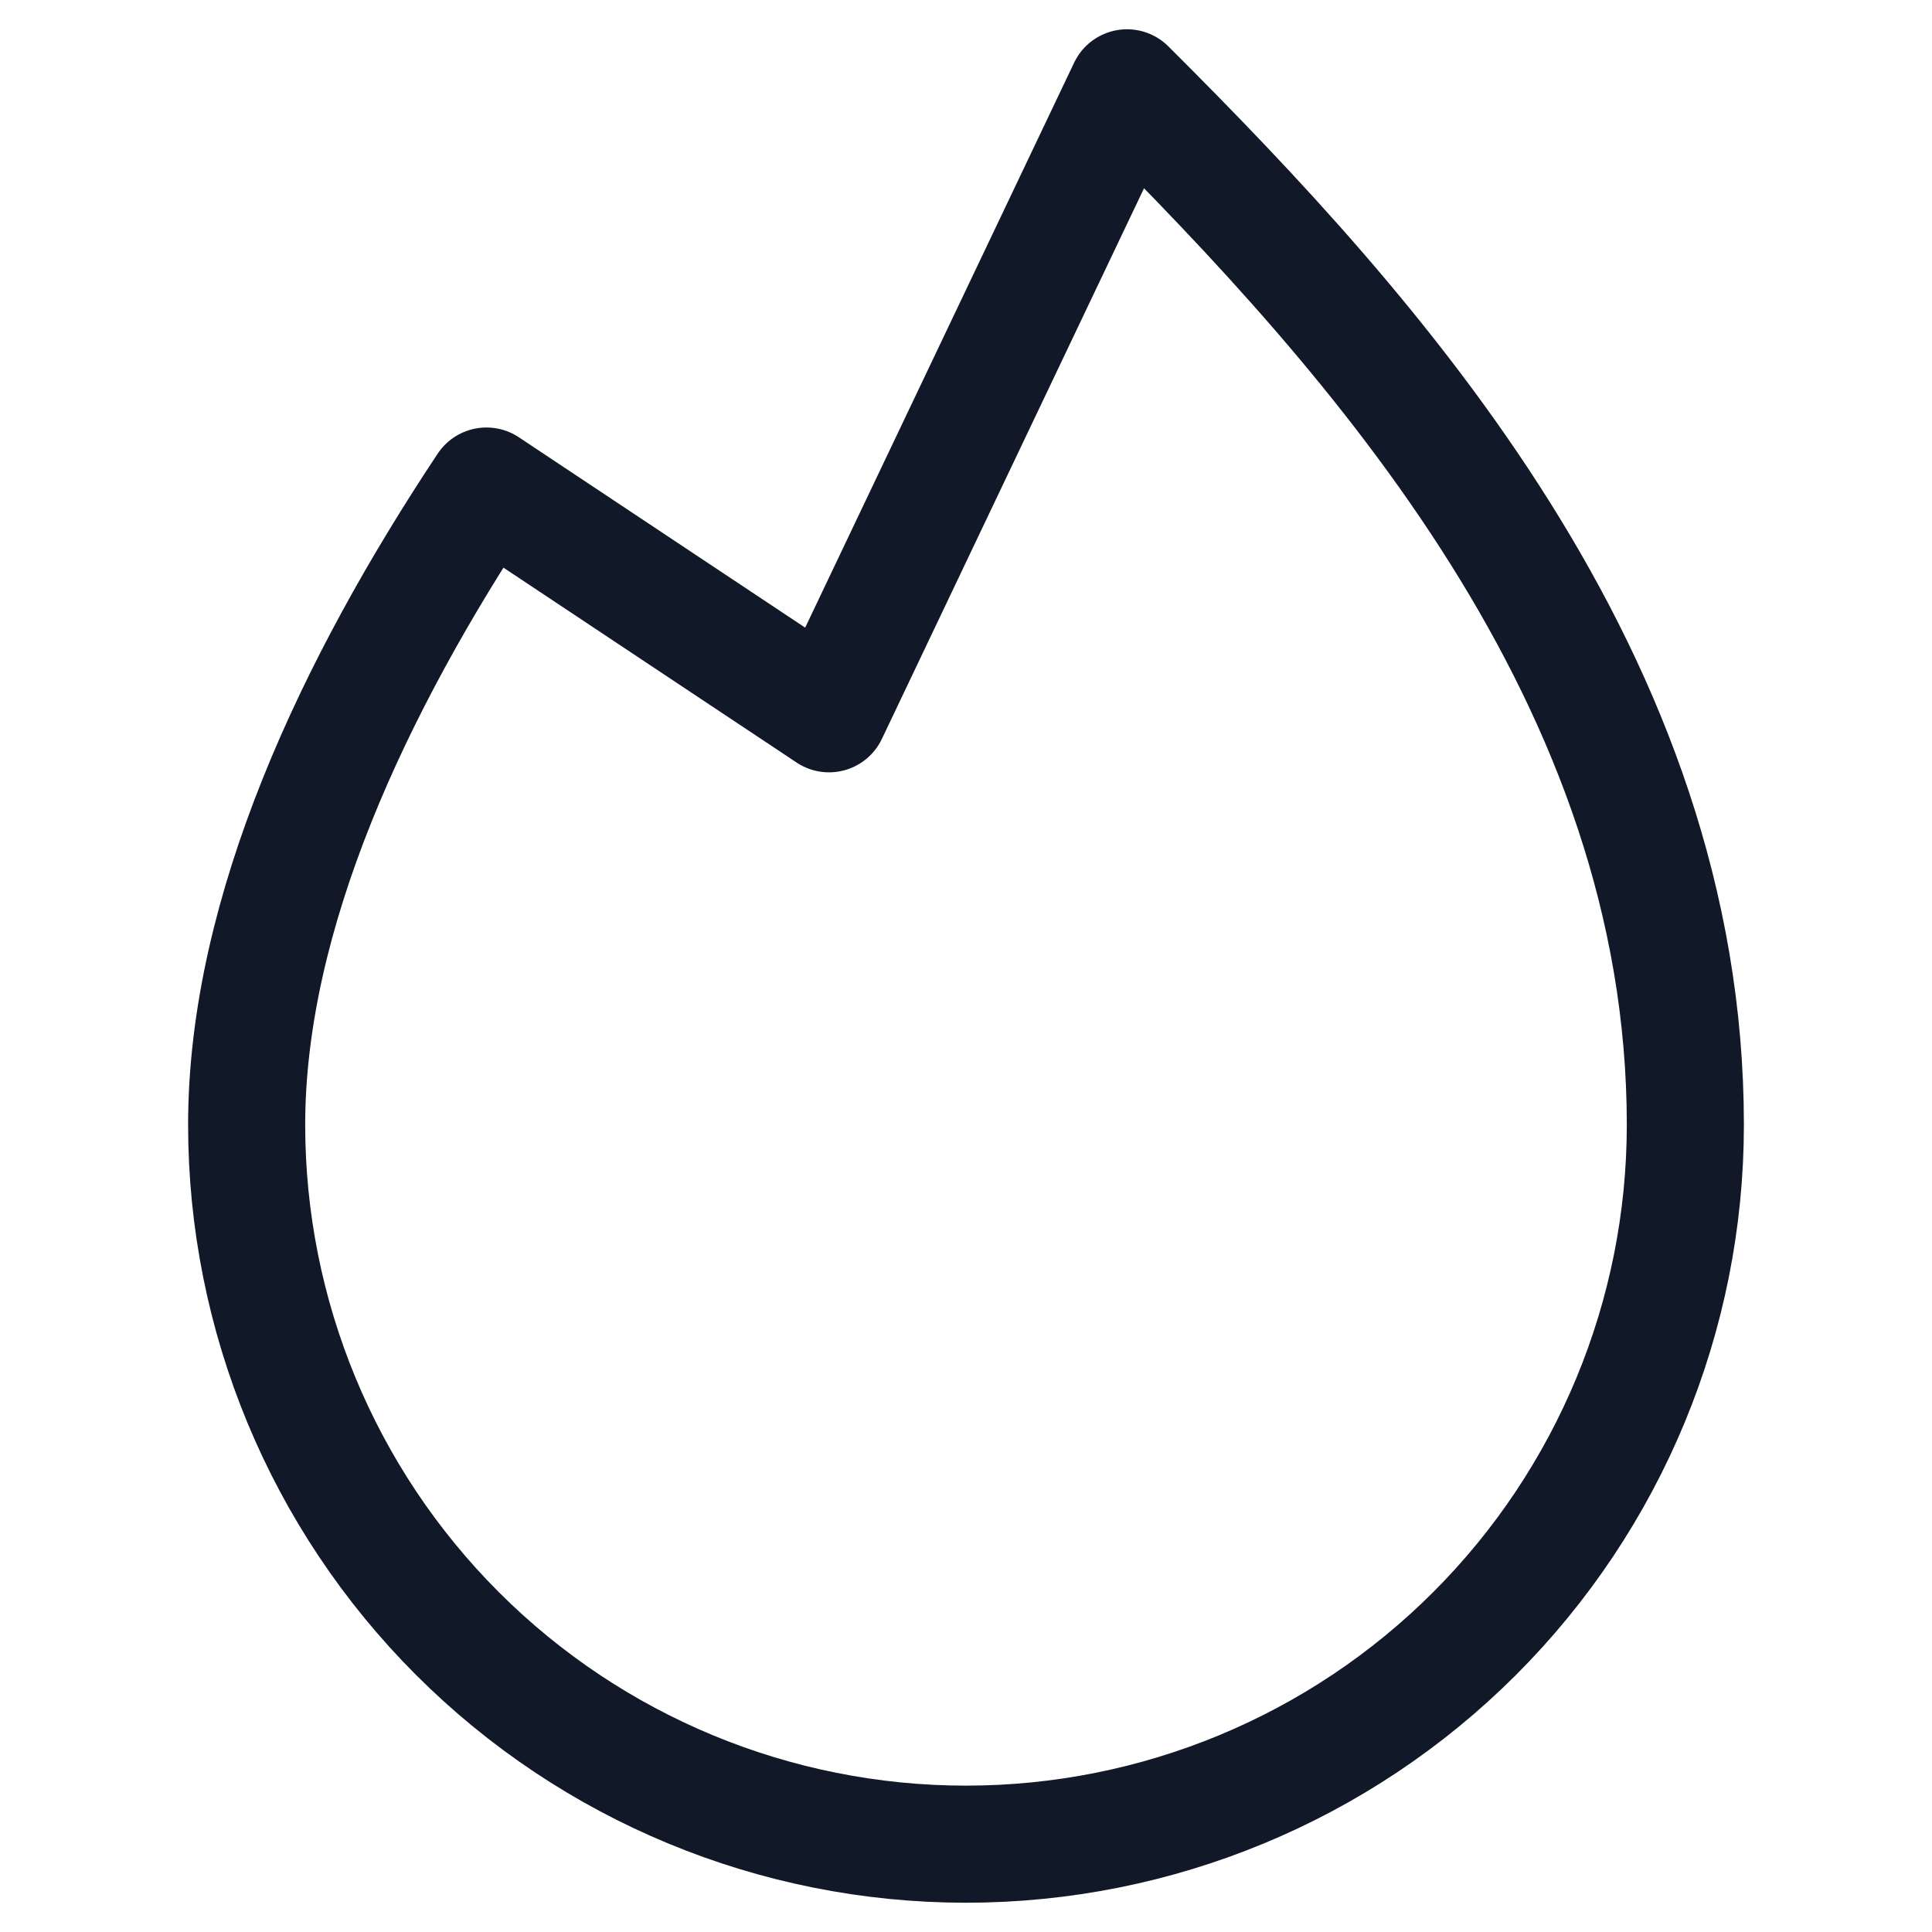 <svg width="33" height="33" viewBox="0 0 33 33" fill="none" xmlns="http://www.w3.org/2000/svg">
<path d="M8.309 8.302C6.056 11.695 4.213 15.586 4.213 19.213C4.213 22.472 5.508 25.597 7.812 27.901C10.116 30.206 13.241 31.5 16.5 31.5C19.759 31.5 22.884 30.206 25.188 27.901C27.492 25.597 28.787 22.472 28.787 19.213C28.787 11.607 23.521 5.756 19.25 1.5L14.16 12.192L8.309 8.302Z" stroke="#111827" stroke-width="2" stroke-linecap="round" stroke-linejoin="round"/>
</svg>
